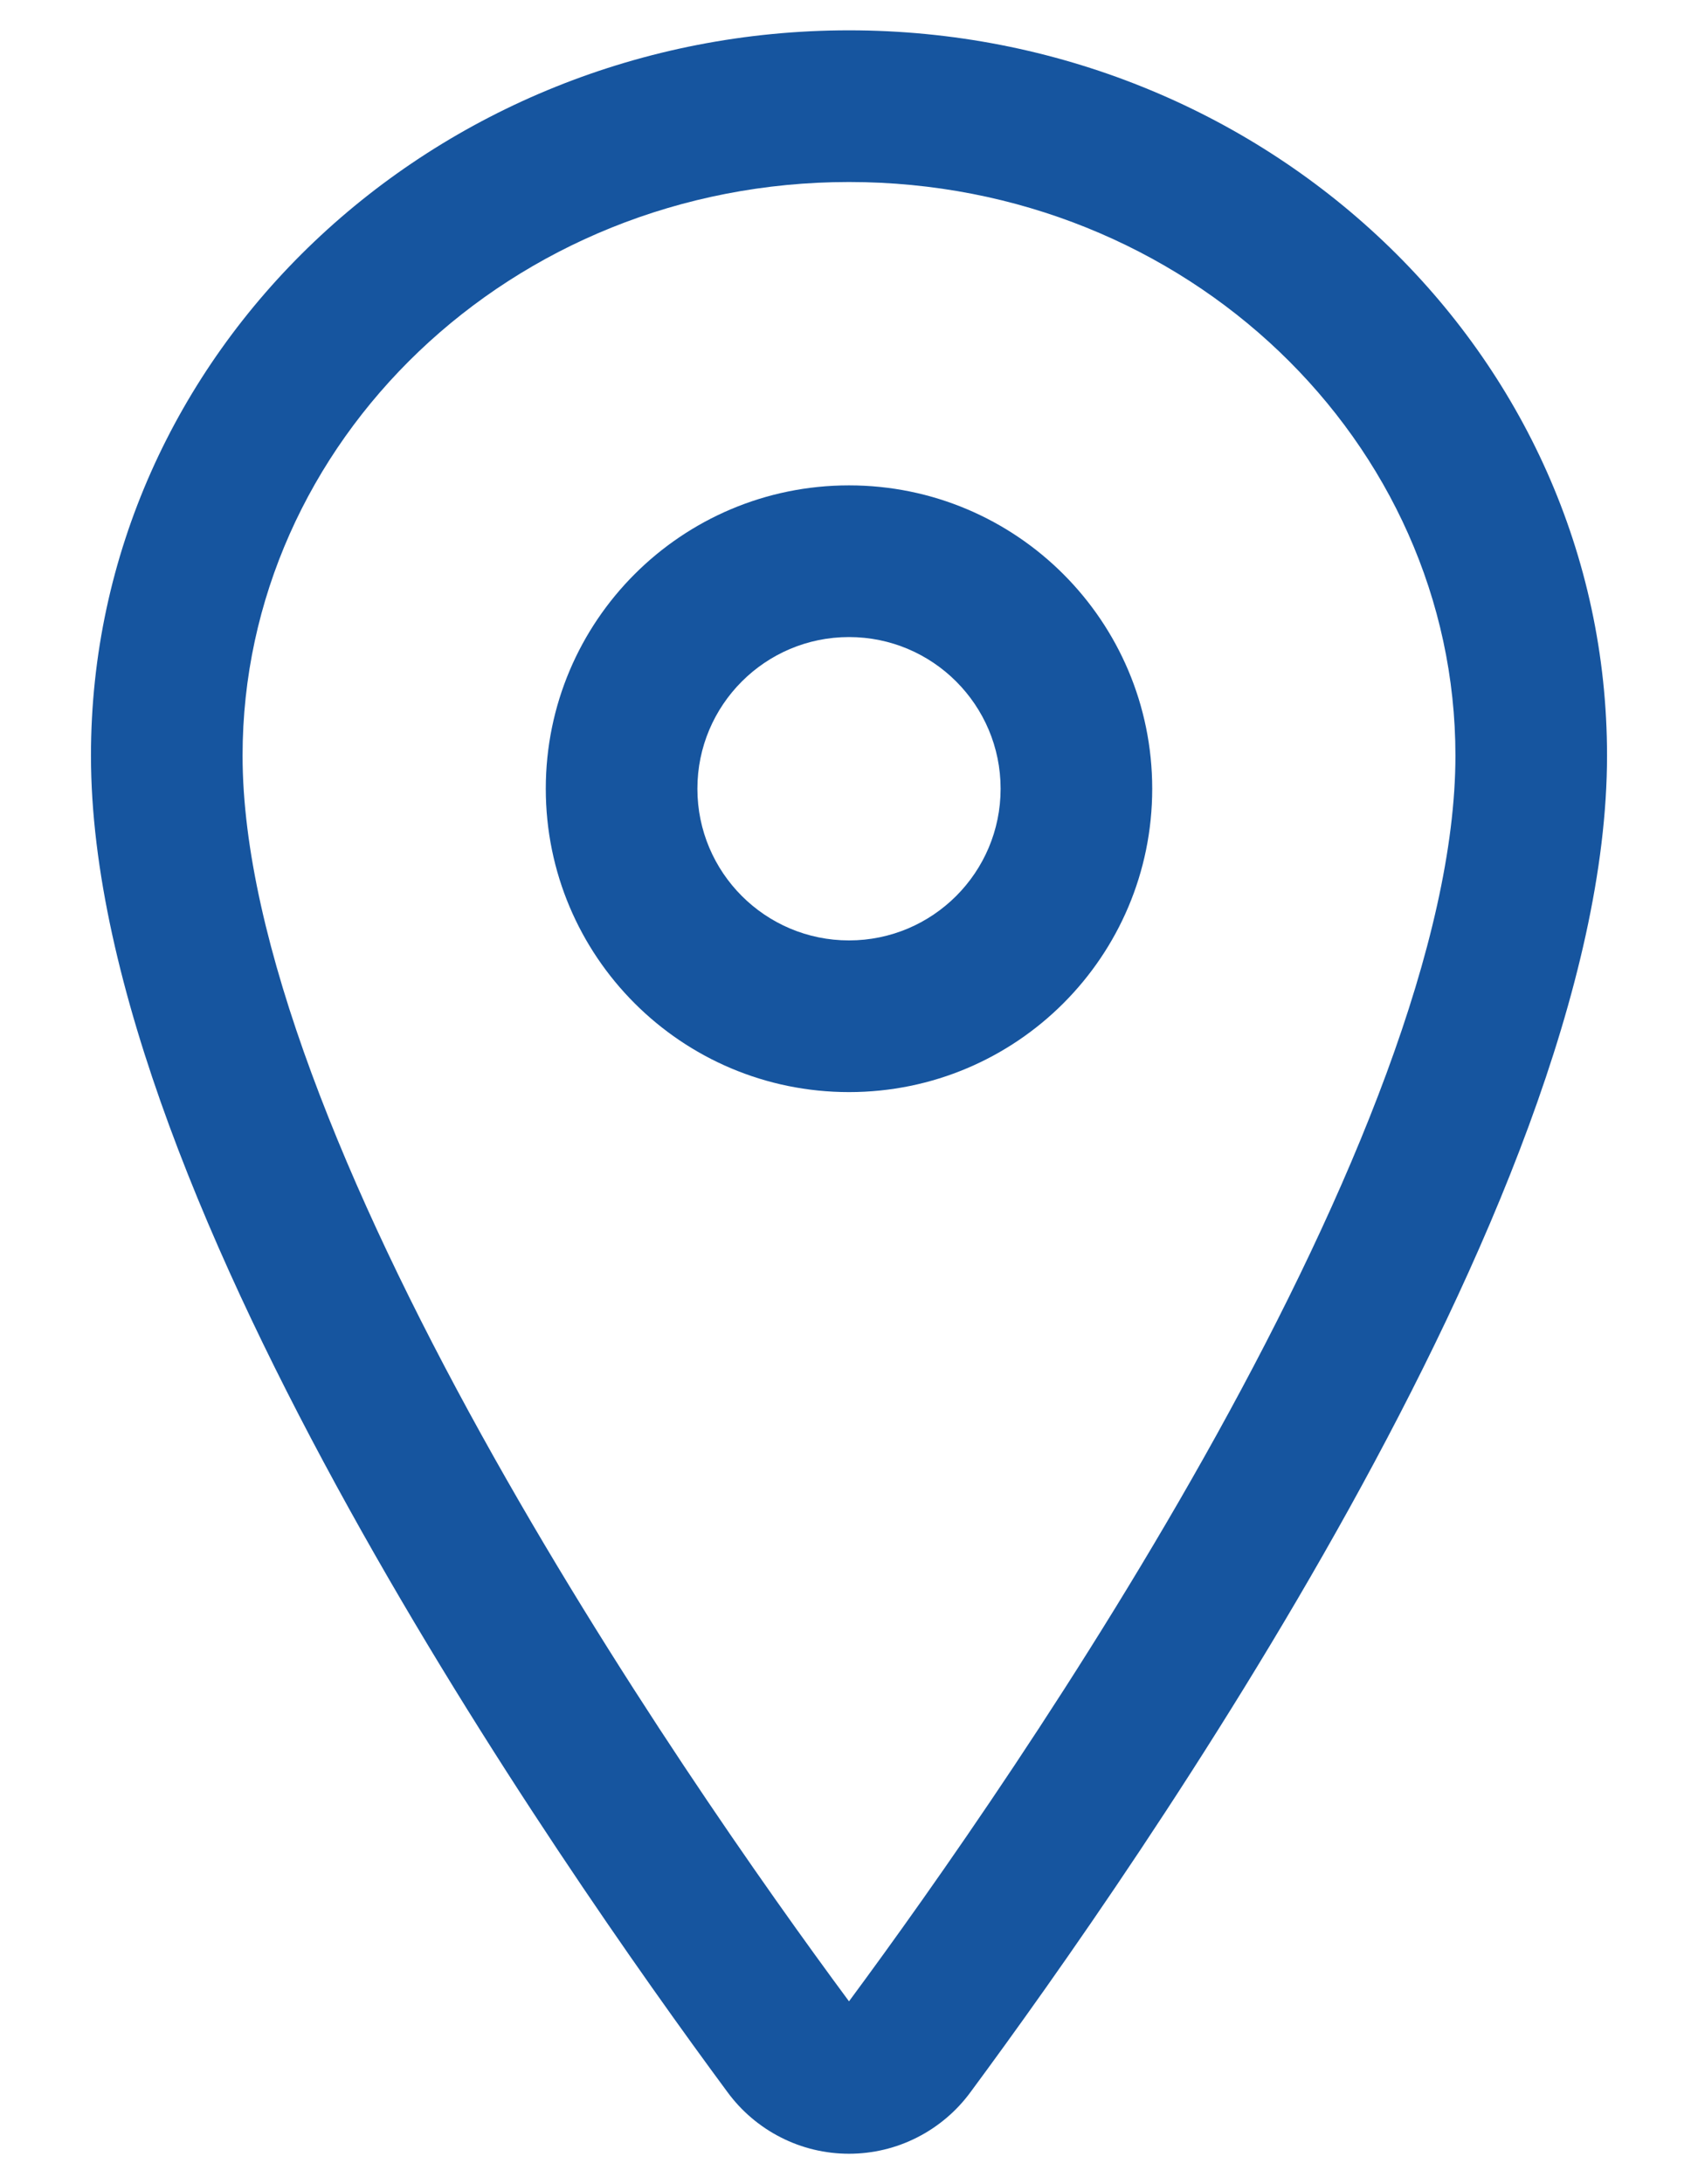 <svg width="14" height="18" viewBox="0 0 14 18" fill="none" xmlns="http://www.w3.org/2000/svg">
<path fill-rule="evenodd" clip-rule="evenodd" d="M0.75 6.227C0.75 2.899 3.579 0.25 7 0.25C10.421 0.25 13.25 2.899 13.25 6.227C13.25 8.103 12.236 10.424 11.125 12.43C9.997 14.466 8.698 16.3 8.002 17.241C7.887 17.398 7.736 17.526 7.563 17.614C7.389 17.703 7.196 17.749 7 17.749C6.804 17.749 6.611 17.703 6.437 17.614C6.264 17.526 6.113 17.398 5.998 17.241C5.302 16.3 4.003 14.465 2.875 12.428C1.764 10.422 0.75 8.101 0.75 6.227ZM7 1.5C4.21 1.5 2 3.647 2 6.227C2 7.75 2.861 9.822 3.969 11.823C5.057 13.788 6.318 15.572 7 16.493C7.682 15.572 8.943 13.789 10.031 11.824C11.139 9.823 12 7.752 12 6.227C12 3.647 9.79 1.5 7 1.5Z" fill="#16559F"/>
<path fill-rule="evenodd" clip-rule="evenodd" d="M7 5.25C6.31 5.25 5.75 5.81 5.75 6.5C5.75 7.19 6.31 7.75 7 7.75C7.69 7.75 8.25 7.19 8.25 6.5C8.25 5.81 7.69 5.25 7 5.25ZM4.5 6.5C4.5 5.119 5.619 4 7 4C8.381 4 9.5 5.119 9.5 6.5C9.5 7.881 8.381 9 7 9C5.619 9 4.5 7.881 4.5 6.5Z" fill="#16559F"/>
</svg>
